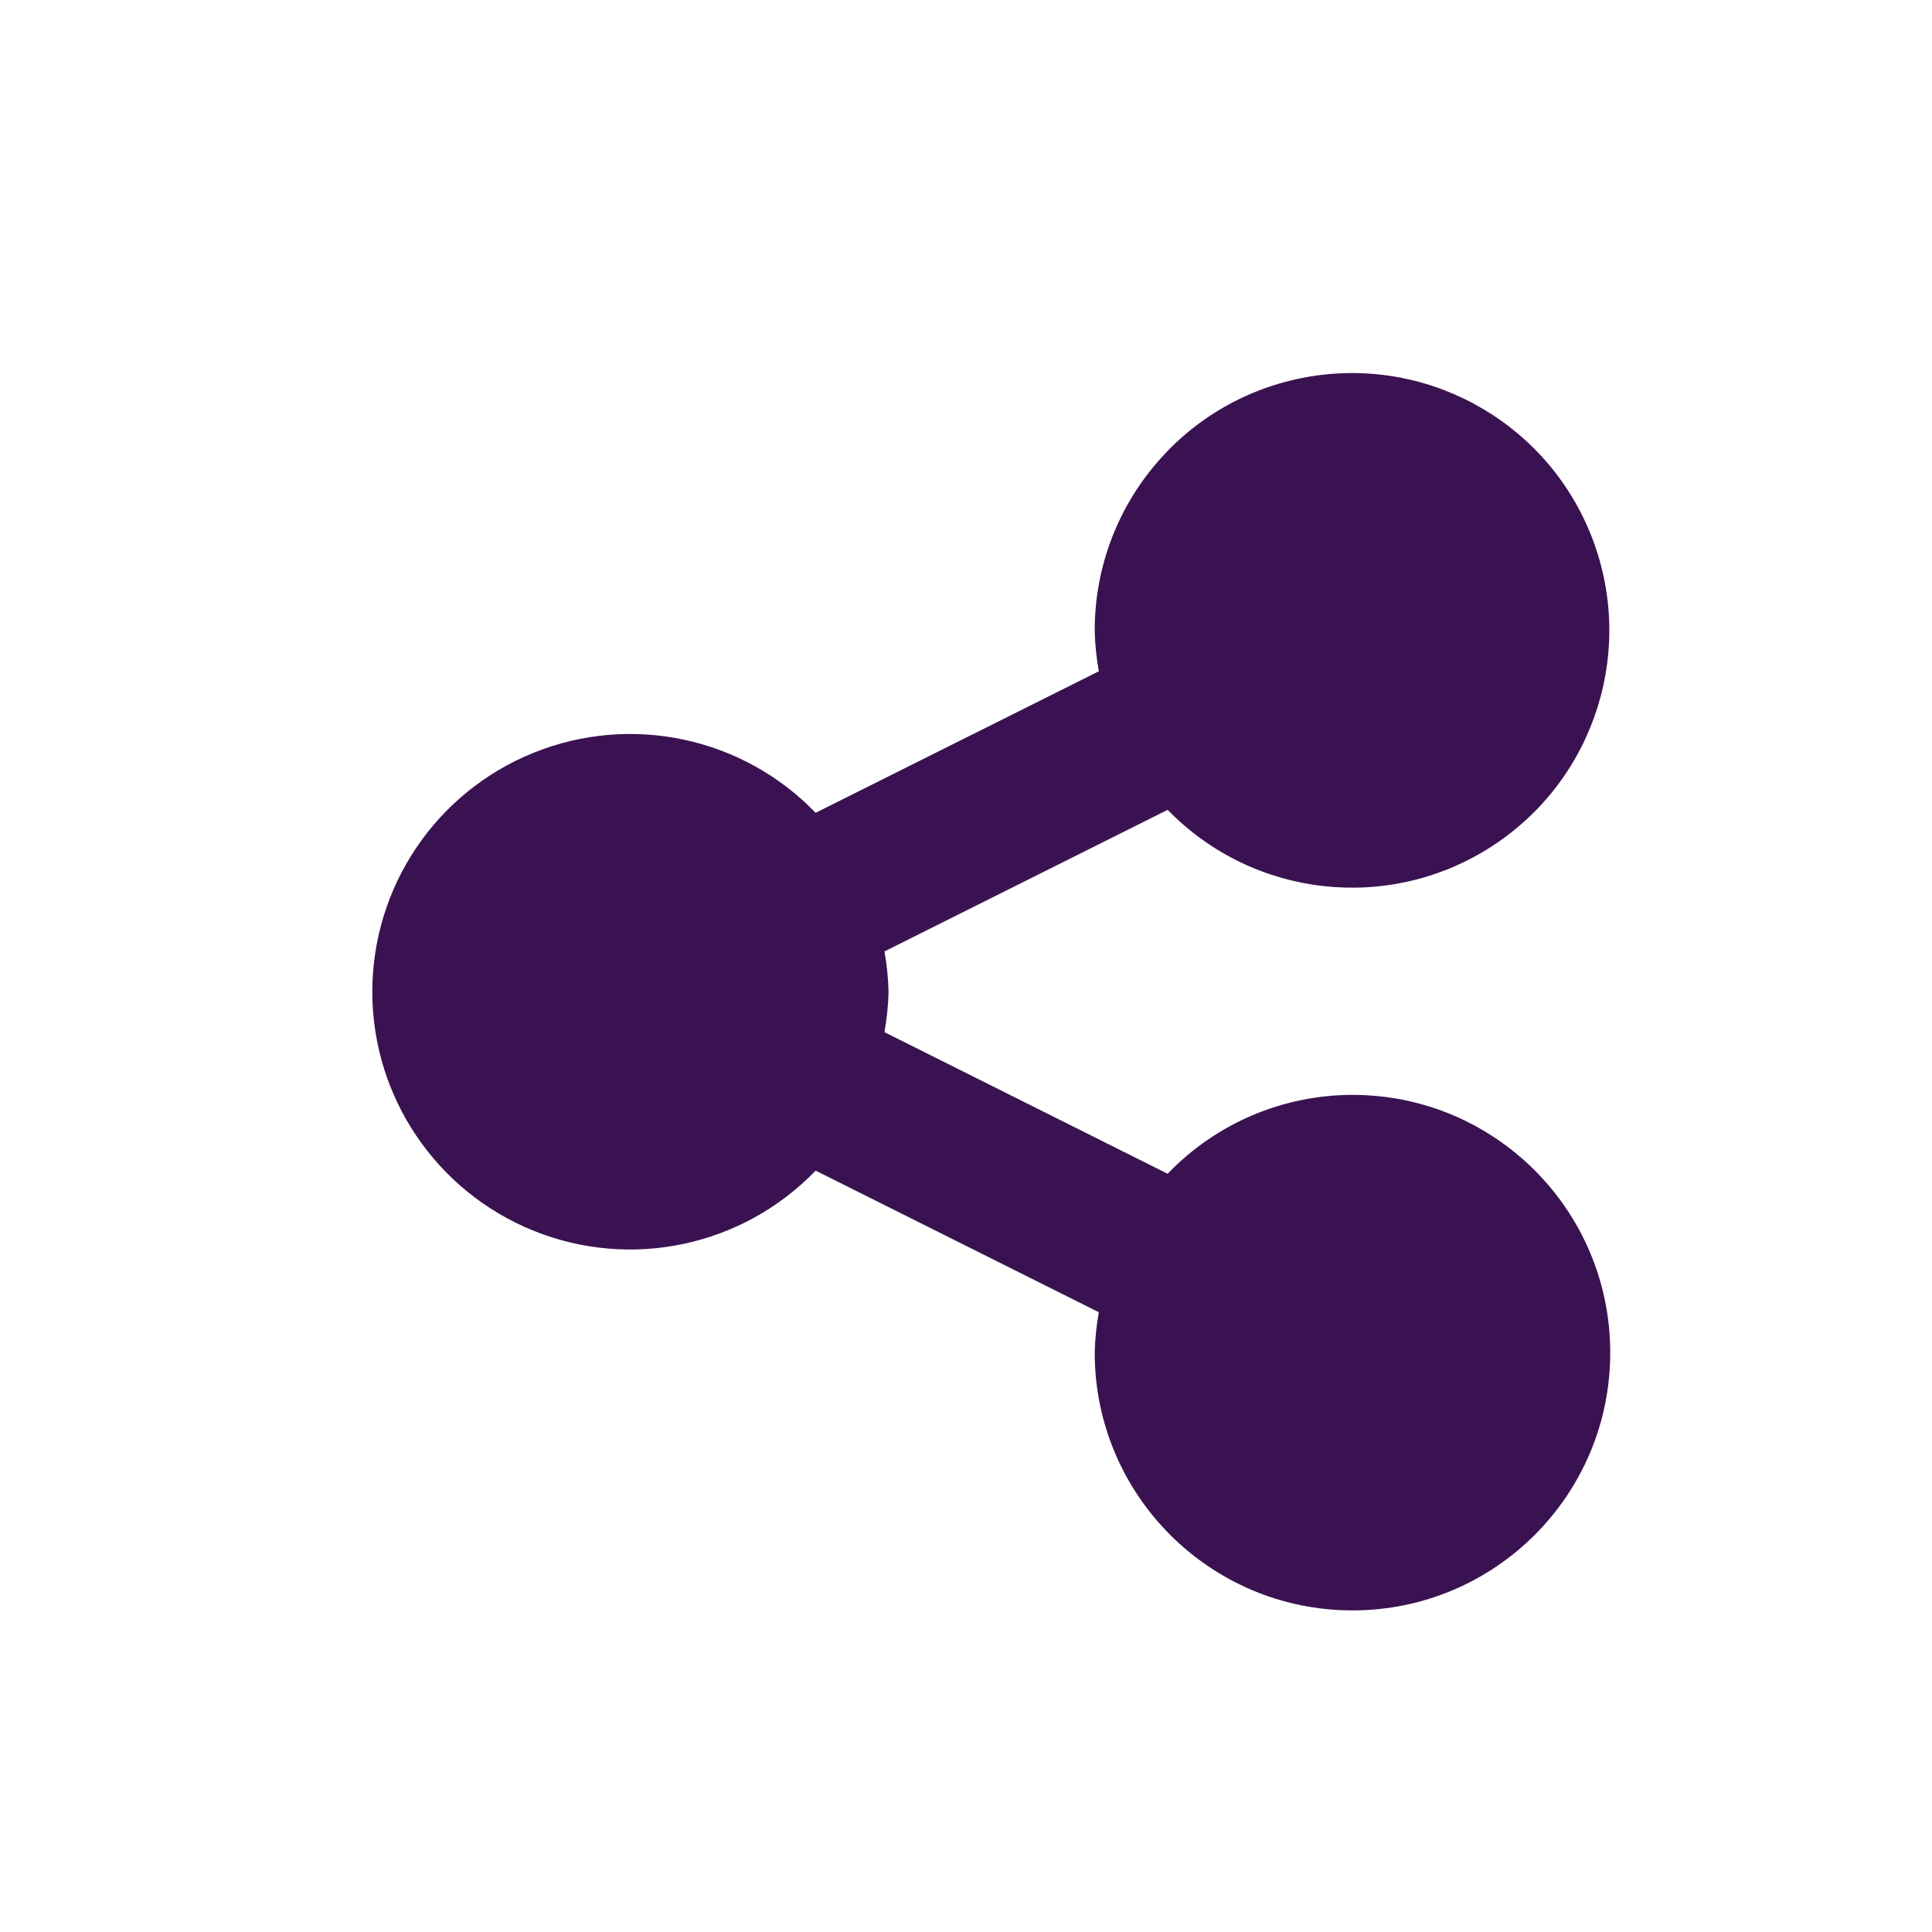 <svg width="24" height="24" viewBox="0 0 24 24" fill="none" xmlns="http://www.w3.org/2000/svg">
<path d="M16.801 13.601C15.934 13.602 15.105 13.955 14.505 14.581L10.987 12.822C11.017 12.656 11.034 12.488 11.038 12.32C11.034 12.152 11.017 11.984 10.987 11.819L14.505 10.06C15.571 11.156 17.265 11.343 18.545 10.505C19.825 9.668 20.332 8.041 19.755 6.624C19.178 5.208 17.678 4.399 16.177 4.695C14.677 4.99 13.596 6.308 13.599 7.837C13.603 8.006 13.62 8.174 13.65 8.339L10.132 10.097C9.226 9.157 7.839 8.862 6.629 9.351C5.418 9.839 4.625 11.014 4.625 12.32C4.625 13.626 5.418 14.8 6.629 15.289C7.839 15.778 9.226 15.482 10.132 14.542L13.65 16.301C13.62 16.467 13.603 16.635 13.599 16.803C13.599 18.571 15.033 20.005 16.801 20.005C18.57 20.005 20.003 18.571 20.003 16.803C20.003 15.035 18.57 13.601 16.801 13.601Z" fill="#3A1251"/>
<mask id="mask0_22339_310725" style="mask-type:luminance" maskUnits="userSpaceOnUse" x="4" y="4" width="17" height="17">
<path d="M16.801 13.601C15.934 13.602 15.105 13.955 14.505 14.581L10.987 12.822C11.017 12.656 11.034 12.488 11.038 12.32C11.034 12.152 11.017 11.984 10.987 11.819L14.505 10.06C15.571 11.156 17.265 11.343 18.545 10.505C19.825 9.668 20.332 8.041 19.755 6.624C19.178 5.208 17.678 4.399 16.177 4.695C14.677 4.99 13.596 6.308 13.599 7.837C13.603 8.006 13.62 8.174 13.65 8.339L10.132 10.097C9.226 9.157 7.839 8.862 6.629 9.351C5.418 9.839 4.625 11.014 4.625 12.32C4.625 13.626 5.418 14.8 6.629 15.289C7.839 15.778 9.226 15.482 10.132 14.542L13.65 16.301C13.62 16.467 13.603 16.635 13.599 16.803C13.599 18.571 15.033 20.005 16.801 20.005C18.57 20.005 20.003 18.571 20.003 16.803C20.003 15.035 18.57 13.601 16.801 13.601Z" fill="white"/>
</mask>
<g mask="url(#mask0_22339_310725)">
</g>
</svg>
